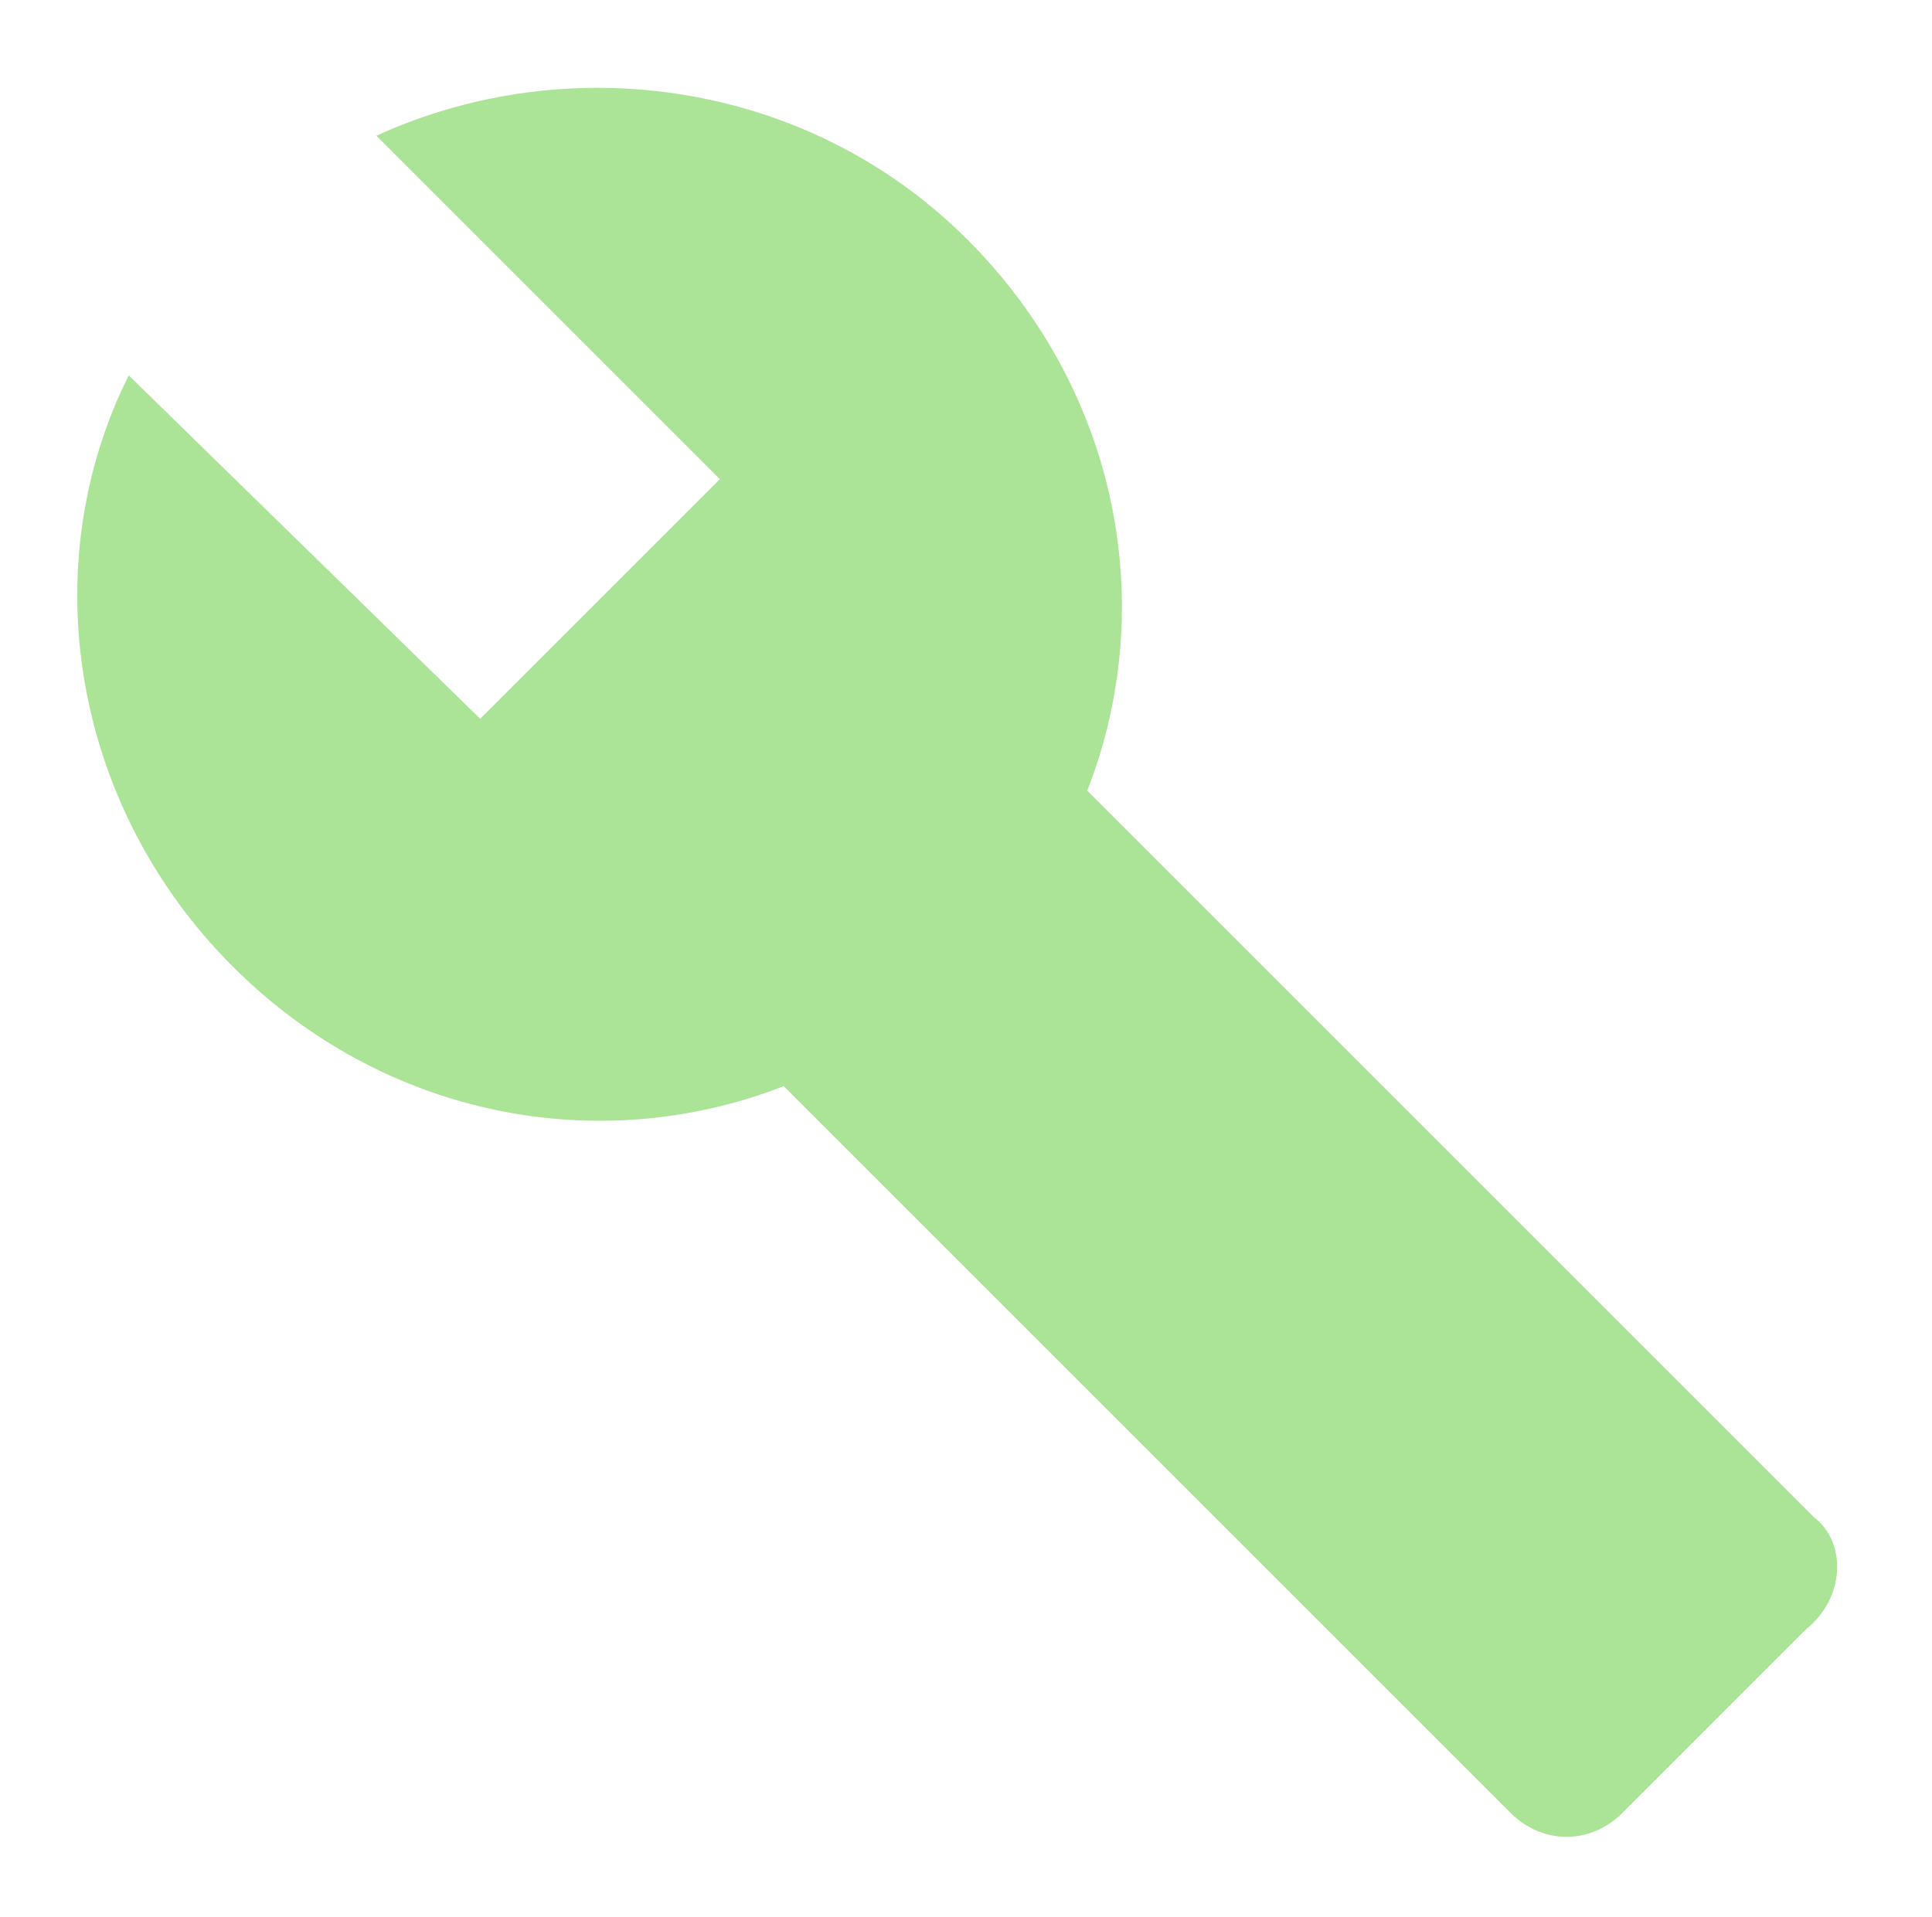 <svg width="129" height="128" viewBox="0 0 129 128" fill="none" xmlns="http://www.w3.org/2000/svg">
<path d="M121.129 101.333L72.596 52.8C77.396 40.533 74.729 26.133 64.596 16C53.929 5.333 37.929 3.2 25.129 9.067L48.062 32L32.062 48L8.596 25.067C2.196 37.867 4.862 53.867 15.529 64.533C25.662 74.667 40.062 77.333 52.329 72.533L100.862 121.067C102.996 123.2 106.196 123.2 108.329 121.067L120.596 108.8C123.262 106.667 123.262 102.933 121.129 101.333Z" fill="#ABE497"/>
</svg>

